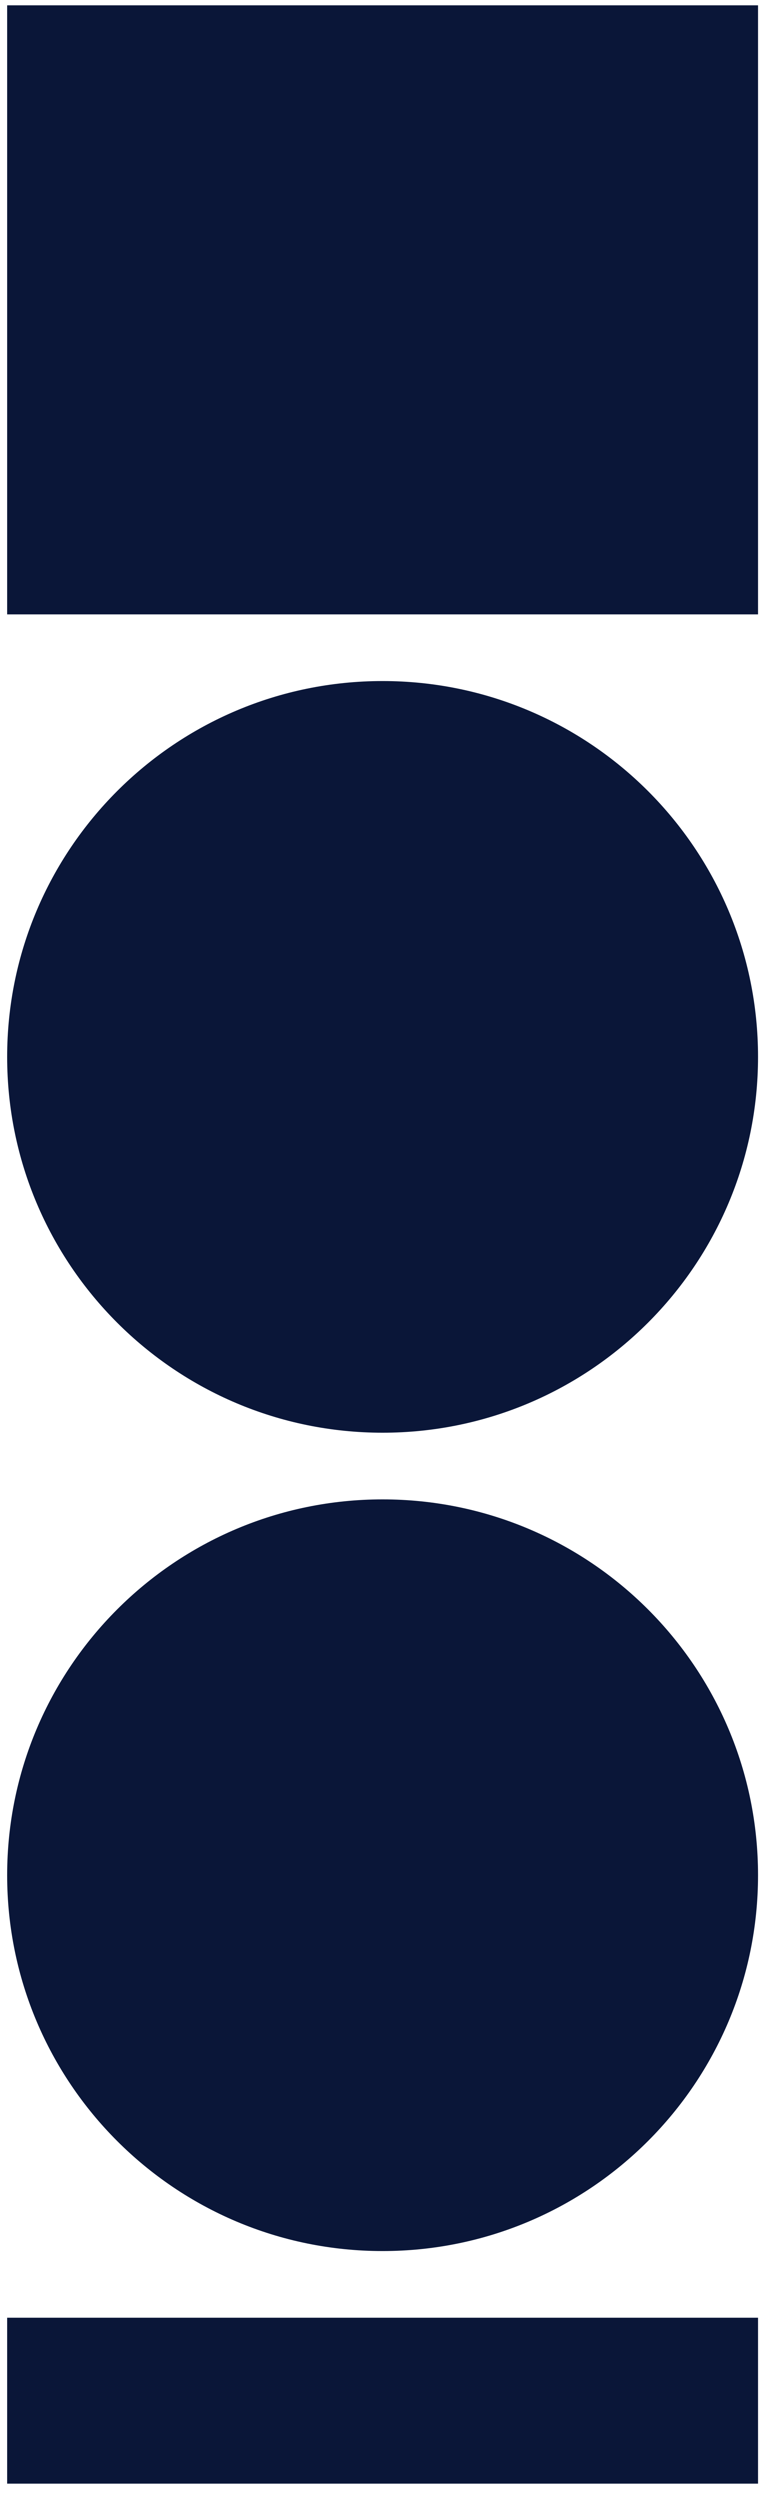 <svg width="36" height="116" viewBox="0 0 36 116" fill="none" xmlns="http://www.w3.org/2000/svg">
<path d="M0.332 0.247H35.212V28.509H0.332V0.247Z" fill="#0A1638"/>
<path d="M35.212 49.042C35.212 58.674 27.404 66.482 17.772 66.482C8.14 66.482 0.332 58.674 0.332 49.042C0.332 39.41 8.14 31.602 17.772 31.602C27.404 31.602 35.212 39.41 35.212 49.042Z" fill="#0A1638"/>
<path d="M35.212 87.015C35.212 96.647 27.404 104.455 17.772 104.455C8.14 104.455 0.332 96.647 0.332 87.015C0.332 77.383 8.14 69.575 17.772 69.575C27.404 69.575 35.212 77.383 35.212 87.015Z" fill="#0A1638"/>
<path d="M0.332 107.548H35.212V115.248H0.332V107.548Z" fill="#0A1638"/>
</svg>
